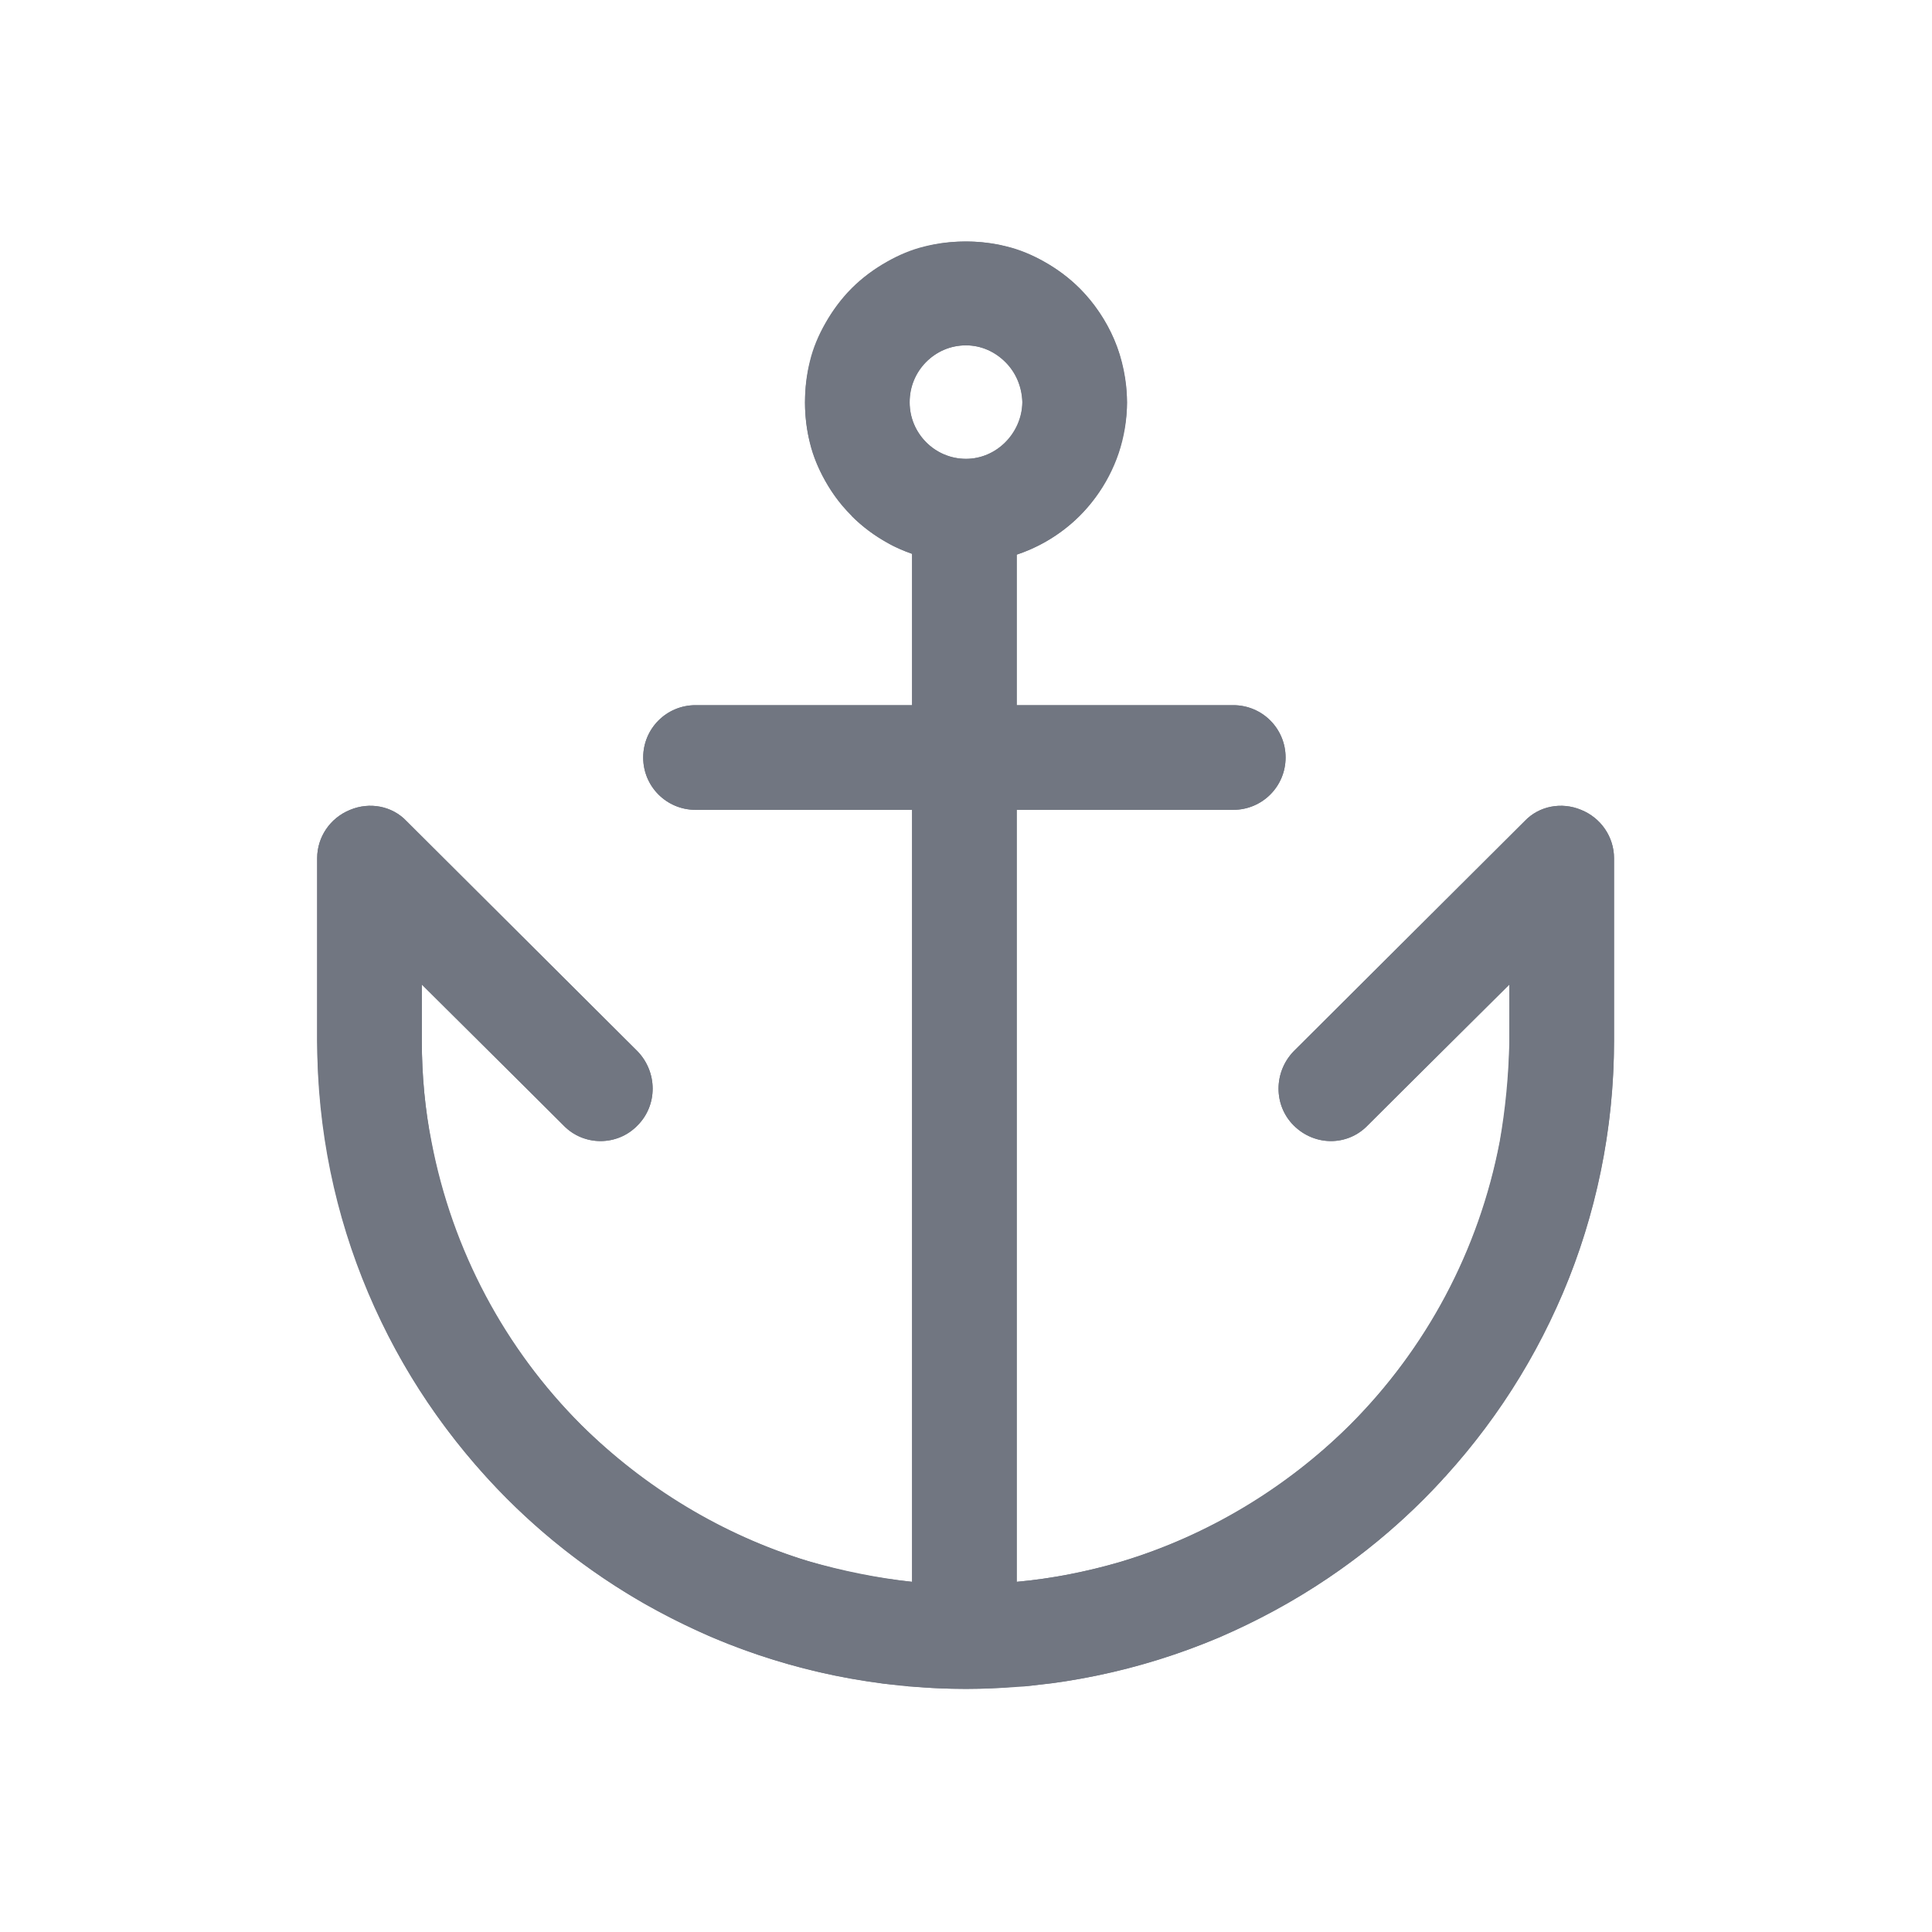 <svg width="24" height="24" viewBox="0 0 24 24" fill="none" xmlns="http://www.w3.org/2000/svg" xmlns:xlink="http://www.w3.org/1999/xlink">
	<desc>
			Created with Pixso.
	</desc>
	<defs>
		<clipPath id="clip127696_761">
			<rect id="Outline / Anchor Outline" width="24" height="24" fill="white" fill-opacity="0"/>
		</clipPath>
	</defs>
	<g>
		<path id="Shape" d="M14 5C14 5.88 13.42 6.63 12.63 6.89L12.63 8.76L15.32 8.76C15.68 8.76 15.97 9.05 15.97 9.41C15.97 9.77 15.68 10.06 15.32 10.06L12.63 10.06L12.63 19.65C16.06 19.33 18.75 16.44 18.75 12.93L18.75 12.23L16.99 13.98C16.74 14.24 16.33 14.24 16.07 13.98C15.82 13.73 15.82 13.32 16.07 13.06L18.94 10.2C19.12 10.01 19.4 9.96 19.64 10.06C19.89 10.16 20.05 10.4 20.05 10.66L20.05 12.93C20.05 17.37 16.44 20.98 12 20.98C7.55 20.98 3.94 17.37 3.94 12.93L3.94 10.66C3.94 10.4 4.1 10.16 4.35 10.06C4.59 9.96 4.87 10.01 5.05 10.2L7.92 13.06C8.17 13.32 8.17 13.73 7.92 13.98C7.67 14.24 7.25 14.24 7 13.98L5.24 12.23L5.24 12.93C5.24 16.43 7.91 19.31 11.33 19.65L11.33 10.06L8.64 10.06C8.28 10.06 7.99 9.77 7.99 9.41C7.99 9.05 8.28 8.76 8.64 8.76L11.33 8.76L11.33 6.88C10.55 6.61 10 5.87 10 5C10 3.89 10.89 3 12 3C13.1 3 14 3.89 14 5ZM12.7 5C12.7 5.38 12.38 5.7 12 5.7C11.61 5.7 11.3 5.38 11.3 5C11.3 4.61 11.61 4.29 12 4.29C12.38 4.29 12.7 4.61 12.7 5Z" fill="#717681" fill-opacity="1" fill-rule="evenodd"/>
		<path id="Shape" d="M12.63 6.89C12.75 6.85 12.86 6.8 12.97 6.74C13.13 6.65 13.28 6.54 13.41 6.41L13.41 6.41L13.41 6.41C13.54 6.28 13.65 6.13 13.74 5.97C13.82 5.82 13.89 5.67 13.93 5.5C13.97 5.34 14 5.17 14 5C14 4.82 13.97 4.65 13.93 4.49C13.89 4.32 13.82 4.16 13.74 4.02C13.65 3.86 13.54 3.71 13.41 3.58Q13.41 3.58 13.41 3.58Q13.41 3.58 13.41 3.58C13.28 3.45 13.13 3.34 12.97 3.25C12.83 3.17 12.67 3.1 12.5 3.06C12.34 3.02 12.17 3 12 3C11.82 3 11.65 3.02 11.49 3.06C11.32 3.1 11.16 3.17 11.02 3.25C10.86 3.34 10.71 3.45 10.58 3.58Q10.58 3.58 10.58 3.58Q10.58 3.58 10.58 3.58C10.45 3.71 10.34 3.86 10.25 4.02C10.17 4.16 10.1 4.32 10.06 4.49C10.02 4.65 10 4.82 10 5C10 5.17 10.02 5.34 10.06 5.5C10.1 5.67 10.17 5.83 10.25 5.97C10.34 6.13 10.45 6.28 10.58 6.4Q10.58 6.41 10.58 6.41Q10.58 6.41 10.58 6.41C10.71 6.54 10.86 6.65 11.02 6.74C11.12 6.8 11.22 6.84 11.33 6.88L11.33 8.76L8.64 8.76C8.28 8.76 7.99 9.05 7.99 9.41C7.99 9.77 8.28 10.06 8.64 10.06L11.33 10.06L11.33 11.36L11.33 18.34L11.33 19.65C10.88 19.6 10.45 19.51 10.03 19.39C8.96 19.06 8 18.47 7.22 17.7C6.28 16.76 5.62 15.54 5.36 14.18C5.28 13.78 5.24 13.36 5.24 12.93L5.24 12.23L6.58 13.56L7 13.98C7.25 14.24 7.67 14.24 7.92 13.98C8.17 13.73 8.17 13.32 7.92 13.06L5.05 10.2L5.05 10.2C4.87 10.01 4.59 9.96 4.35 10.06C4.1 10.16 3.94 10.4 3.94 10.66L3.94 12.93L3.94 12.93C3.95 13.79 4.08 14.61 4.33 15.39C4.43 15.7 4.55 16.01 4.69 16.31C5.04 17.08 5.52 17.78 6.08 18.39C6.64 19 7.3 19.52 8.02 19.93C8.27 20.07 8.53 20.2 8.8 20.32C9.45 20.6 10.15 20.8 10.88 20.9C11 20.92 11.12 20.93 11.24 20.94C11.27 20.95 11.3 20.95 11.33 20.95C11.55 20.97 11.77 20.98 12 20.98C12.21 20.98 12.42 20.97 12.63 20.95C12.66 20.95 12.69 20.95 12.72 20.95C12.83 20.94 12.95 20.92 13.07 20.91C13.8 20.81 14.51 20.61 15.17 20.33C15.44 20.21 15.7 20.08 15.95 19.94C16.68 19.53 17.34 19.01 17.9 18.4Q17.92 18.38 17.93 18.36Q17.96 18.34 17.98 18.31C18.51 17.72 18.96 17.05 19.3 16.31C19.44 16.02 19.56 15.71 19.66 15.4C19.91 14.62 20.05 13.79 20.05 12.93L20.05 10.66C20.05 10.4 19.89 10.16 19.64 10.06C19.4 9.96 19.12 10.01 18.94 10.2L18.94 10.2L16.07 13.06C15.82 13.32 15.82 13.73 16.07 13.98C16.33 14.24 16.74 14.24 16.99 13.98L17.41 13.56L18.75 12.23L18.75 12.93L18.75 12.94C18.74 13.37 18.7 13.78 18.63 14.18C18.37 15.54 17.71 16.76 16.77 17.7Q16.77 17.7 16.76 17.71C15.98 18.48 15.01 19.07 13.93 19.4C13.51 19.52 13.08 19.61 12.63 19.65L12.63 10.06L15.32 10.06C15.68 10.06 15.97 9.77 15.97 9.41C15.97 9.05 15.68 8.76 15.32 8.76L12.63 8.76L12.63 6.89ZM11.3 5C11.3 5.38 11.61 5.7 12 5.7C12.38 5.7 12.69 5.38 12.7 5L12.7 5L12.7 4.99C12.69 4.8 12.62 4.63 12.49 4.5Q12.49 4.5 12.49 4.5Q12.49 4.5 12.49 4.5C12.36 4.37 12.19 4.29 12 4.29C11.8 4.29 11.63 4.37 11.5 4.5L11.5 4.5C11.37 4.63 11.3 4.8 11.3 4.99L11.3 5L11.3 5Z" fill="#717681" fill-opacity="1" fill-rule="evenodd"/>
	</g>
</svg>
